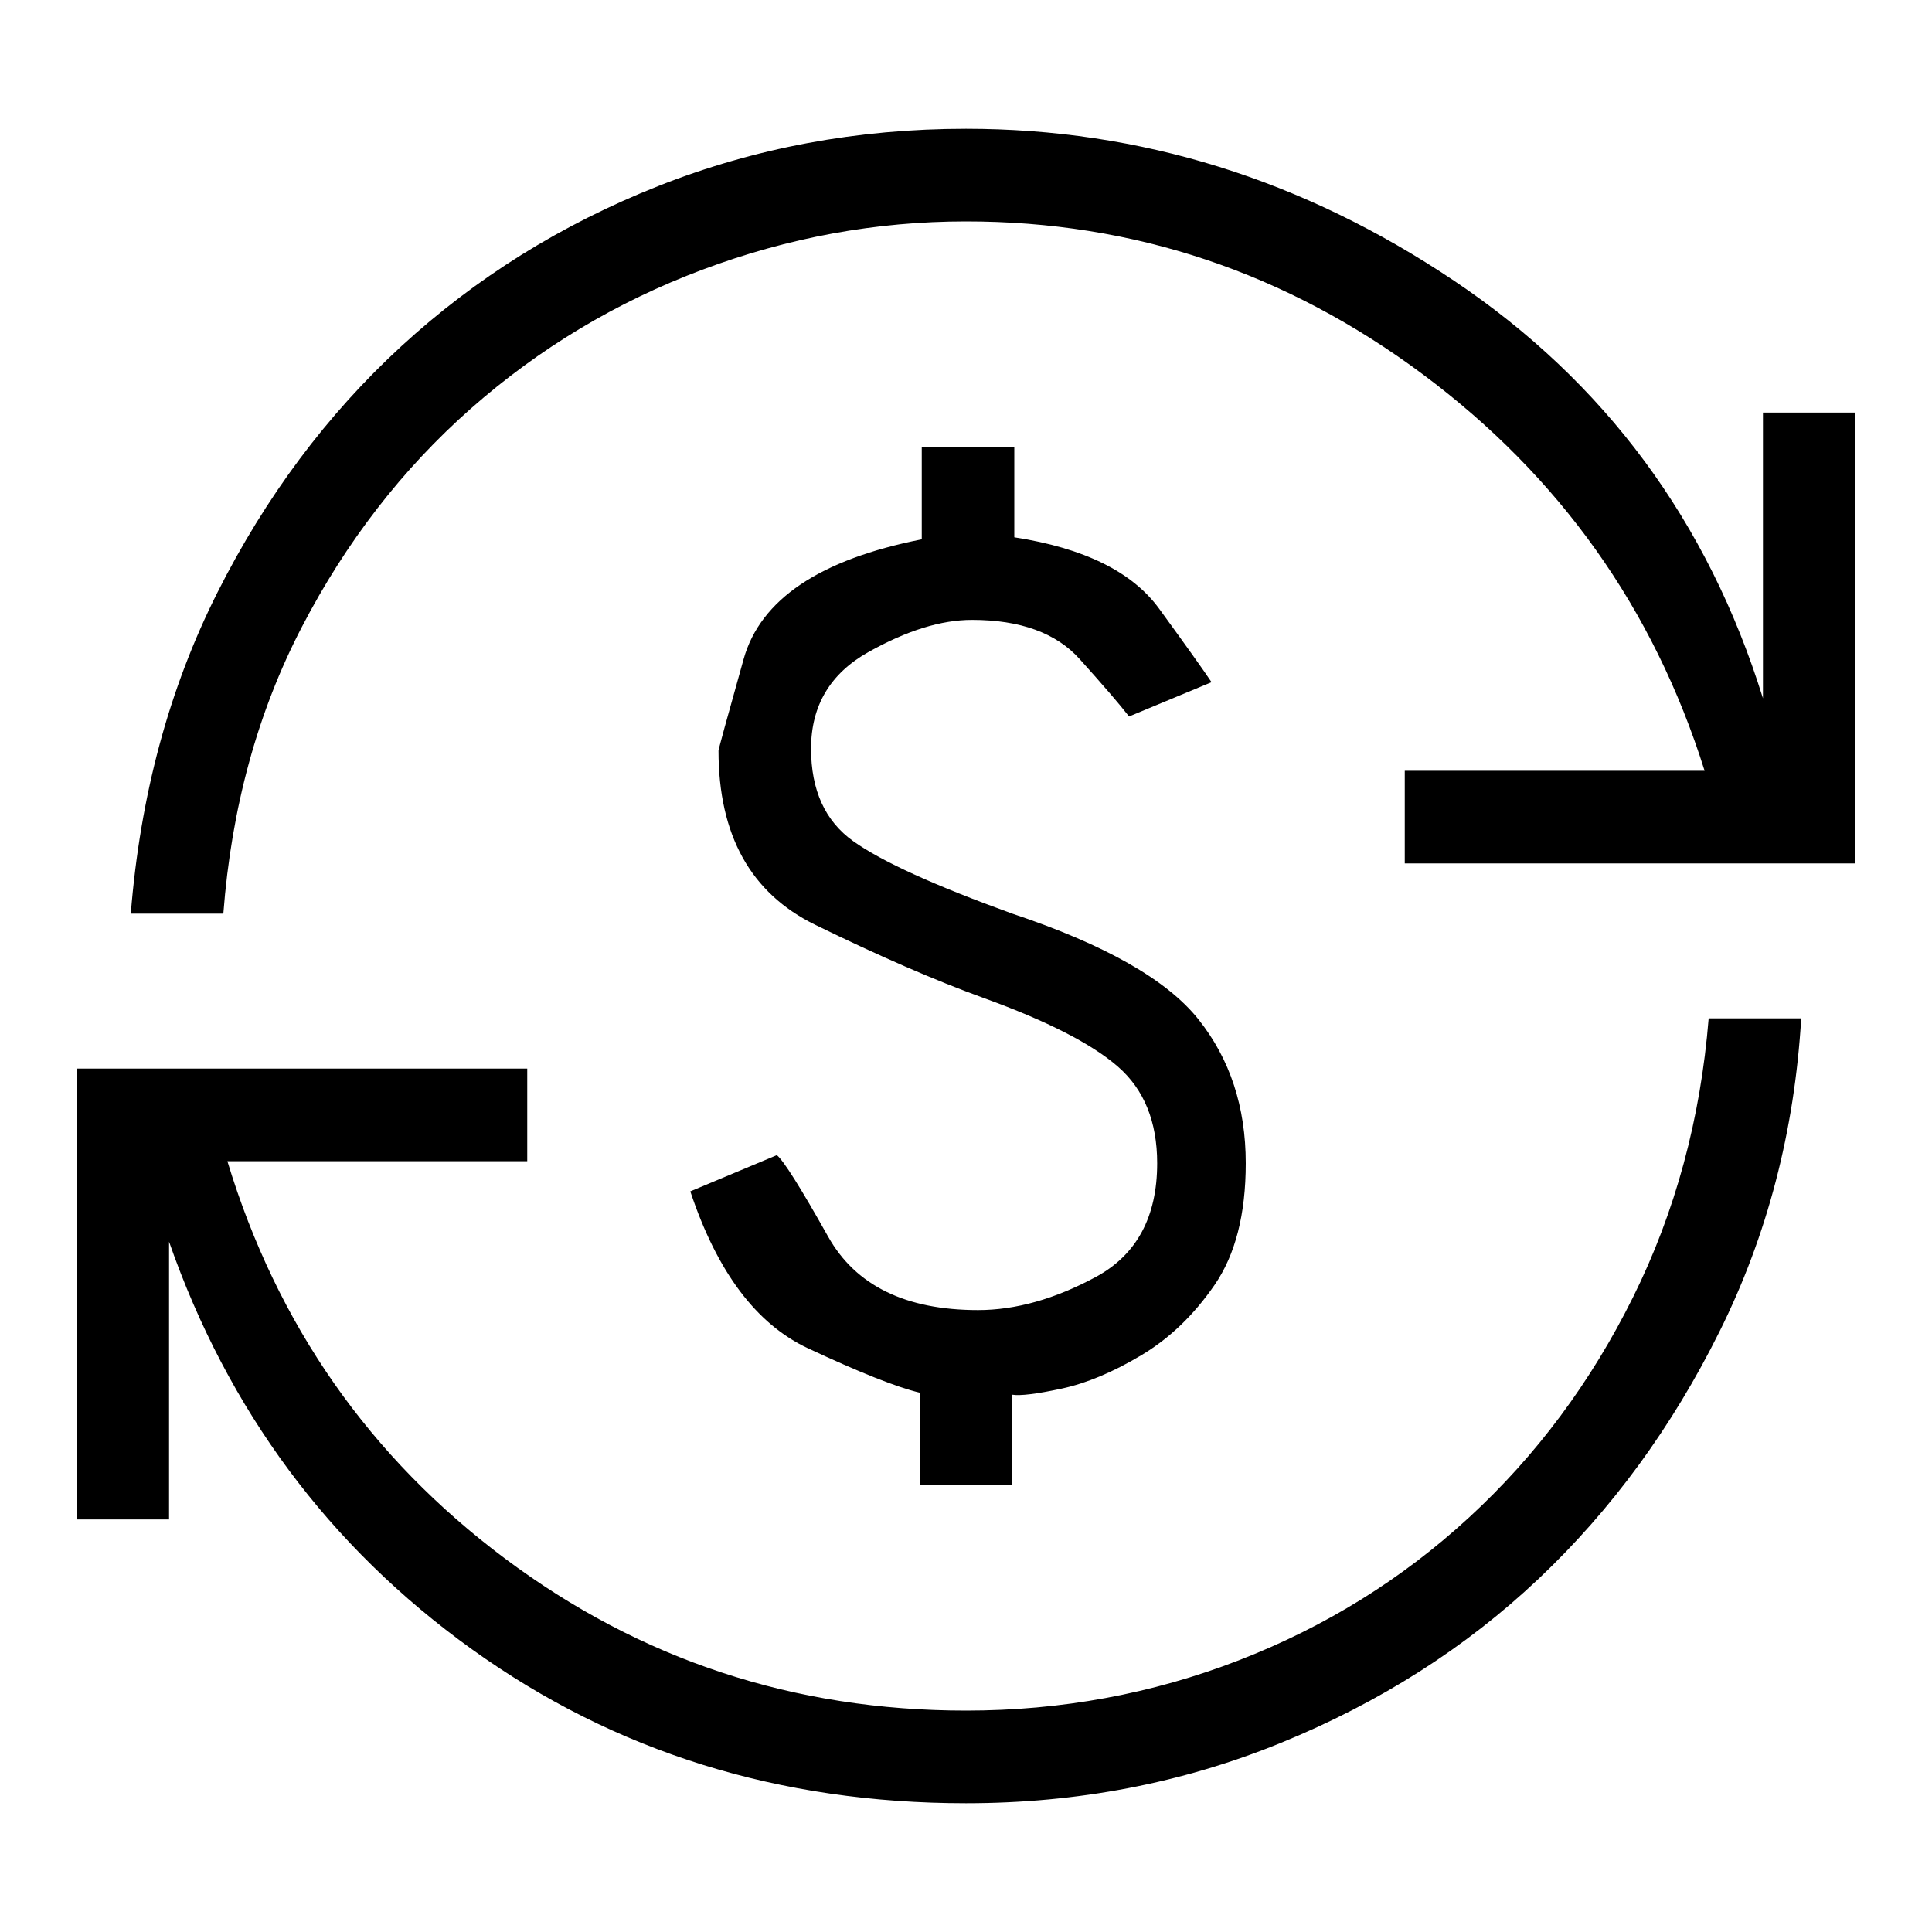 <svg xmlns="http://www.w3.org/2000/svg" height="20" width="20"><path d="M10 18.667q-2.896 0-5.115-1.594-2.218-1.594-3.135-4.219v2.875H.792v-4.667h4.666v.959H2.354q.771 2.541 2.875 4.114T10 17.708q1.479 0 2.823-.52 1.344-.521 2.385-1.48 1.042-.958 1.698-2.281.656-1.323.782-2.885h.958q-.104 1.75-.844 3.239-.74 1.49-1.875 2.563-1.135 1.073-2.667 1.698-1.531.625-3.26.625Zm-.479-3.292v-.958q-.354-.084-1.156-.459-.803-.375-1.219-1.625l.896-.375q.104.084.531.844.427.76 1.552.76.583 0 1.219-.343.635-.344.635-1.177 0-.646-.406-1t-1.385-.709q-.75-.271-1.75-.76-1-.49-1-1.802 0-.021.26-.948.26-.927 1.844-1.24v-.958h.958v.937q1.083.167 1.5.74.417.573.542.76l-.854.355q-.146-.188-.511-.594-.365-.406-1.115-.406-.479 0-1.072.333-.594.333-.594 1 0 .646.437.958.438.313 1.646.75 1.438.48 1.927 1.094.49.615.49 1.49 0 .791-.323 1.26t-.761.729q-.437.261-.822.344-.386.083-.511.063v.937ZM1.354 9.458q.146-1.833.896-3.323Q3 4.646 4.156 3.583q1.156-1.062 2.656-1.656 1.5-.594 3.188-.594 2.708 0 5.052 1.573 2.344 1.573 3.198 4.323V4.271h.958v4.667h-4.666v-.959h3.104q-.792-2.521-2.917-4.104Q12.604 2.292 10 2.292q-1.396 0-2.729.5-1.333.5-2.396 1.437-1.063.938-1.75 2.261-.687 1.322-.813 2.968Z"/></svg>